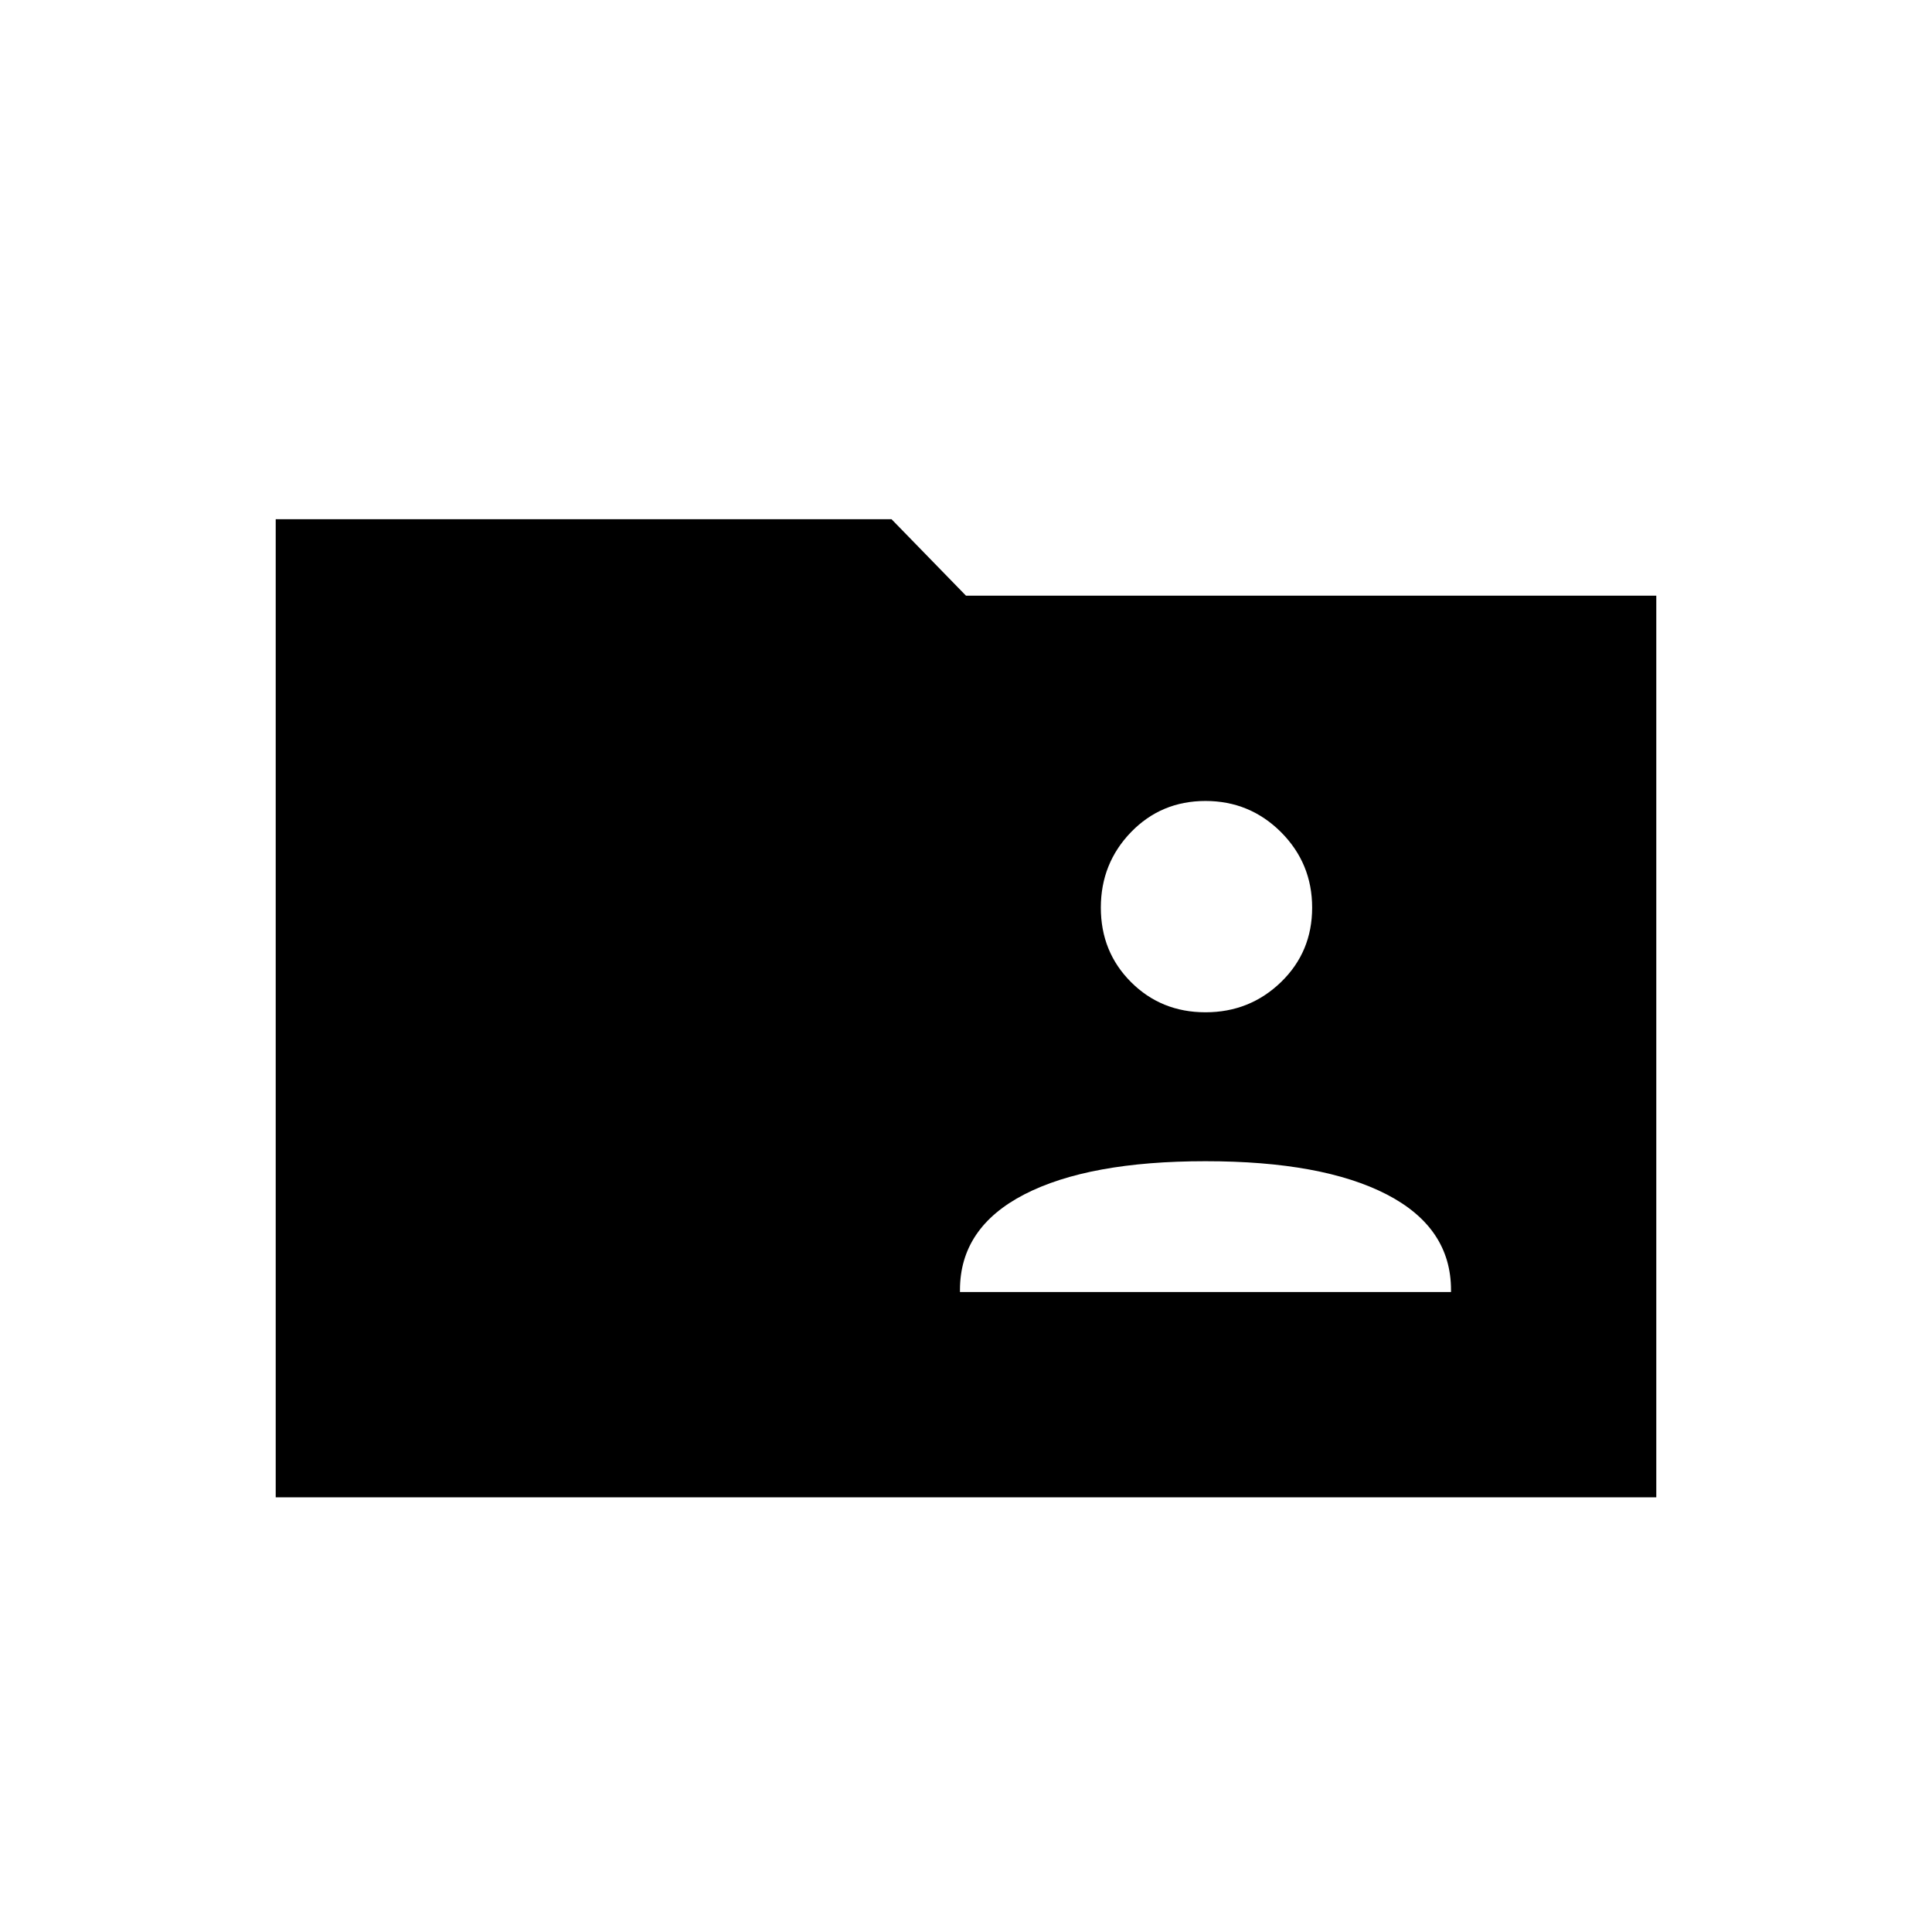 <svg xmlns="http://www.w3.org/2000/svg" height="24" width="24"><path d="M14.975 12.575q.55 0 .938-.375.387-.375.387-.925t-.387-.938q-.388-.387-.938-.387-.55 0-.925.387-.375.388-.375.938 0 .55.375.925t.925.375Zm-3.05 3.475h6.1v-.025q0-.775-.8-1.188-.8-.412-2.25-.412t-2.25.412q-.8.413-.8 1.188Zm-8.5 2.55V6.45h7.65L12 7.4h8.575v11.2Z"/></svg>